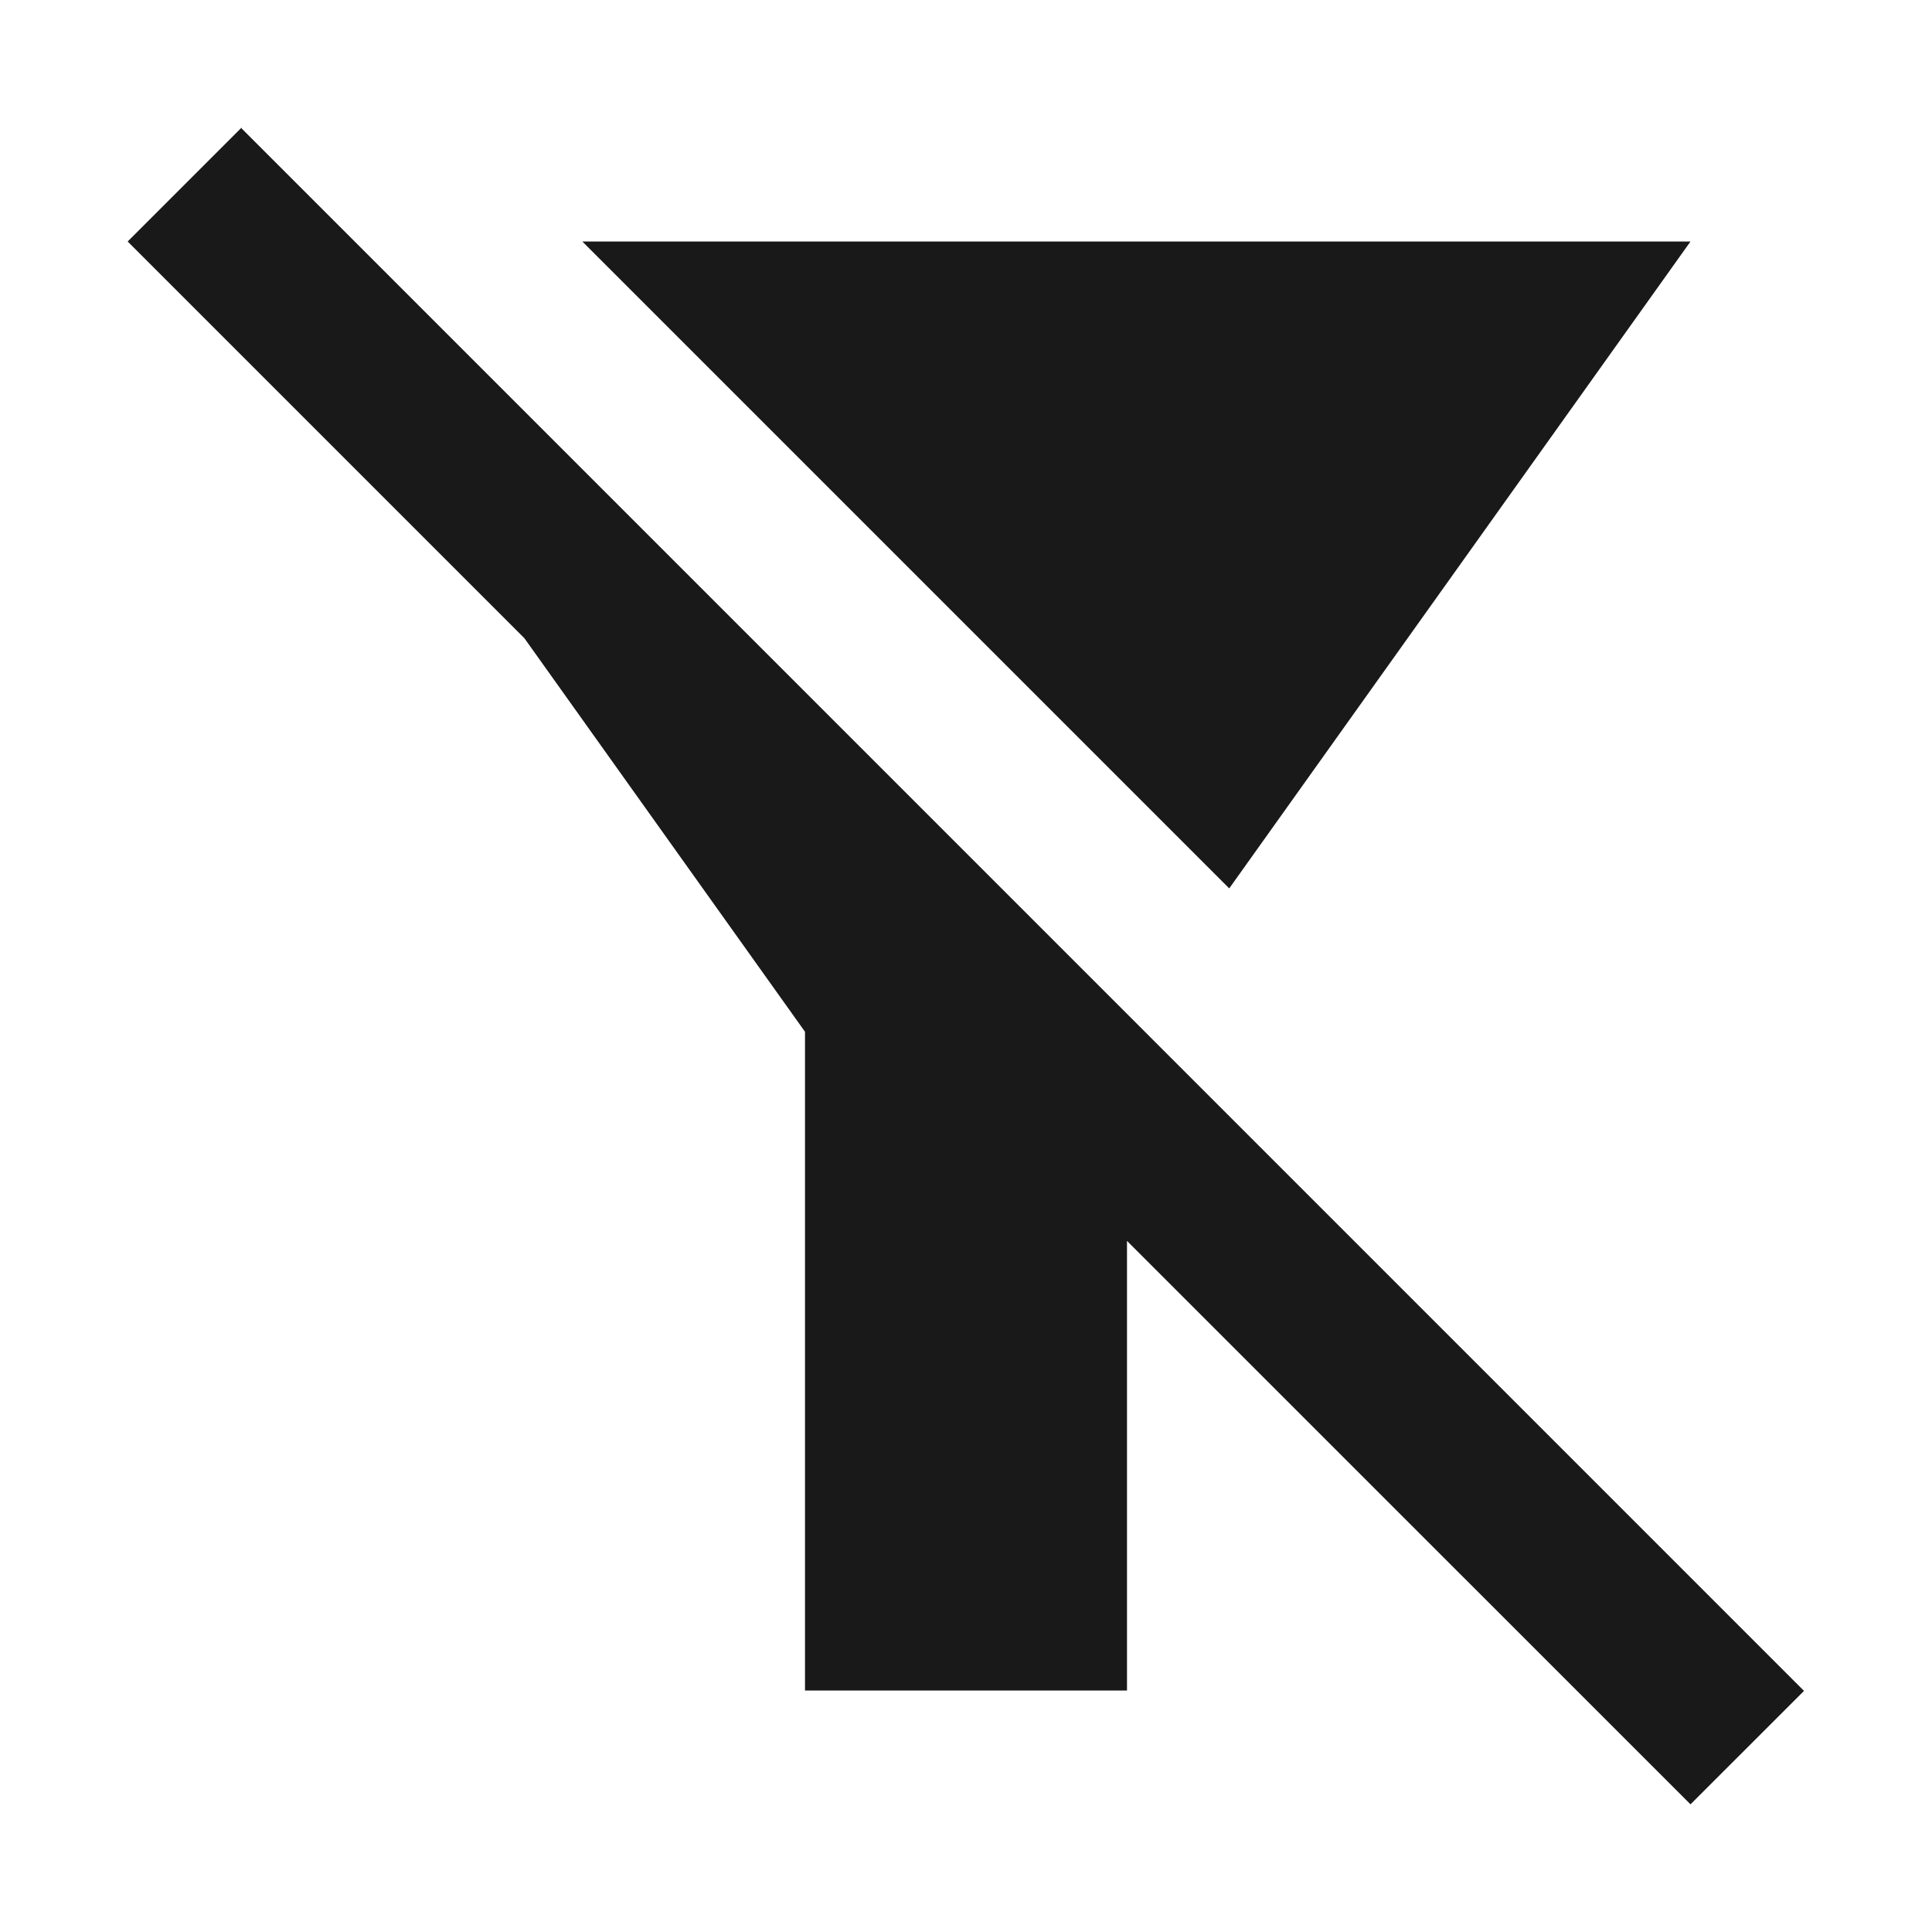 <svg width="24" height="24" viewBox="0 0 24 24" fill="none" xmlns="http://www.w3.org/2000/svg">
<path d="M3.004 1.59L3 1.586L1.586 3L6.514 7.928L10 12.817V21H14V15.415L21 22.414L22.41 21.005L3 1.594L3.004 1.59Z" fill="black" fill-opacity="0.9" style="fill:black;fill-opacity:0.9;"/>
<path d="M15.27 11.036L21 3H7.234L15.27 11.036Z" fill="black" fill-opacity="0.9" style="fill:black;fill-opacity:0.9;"/>
</svg>
